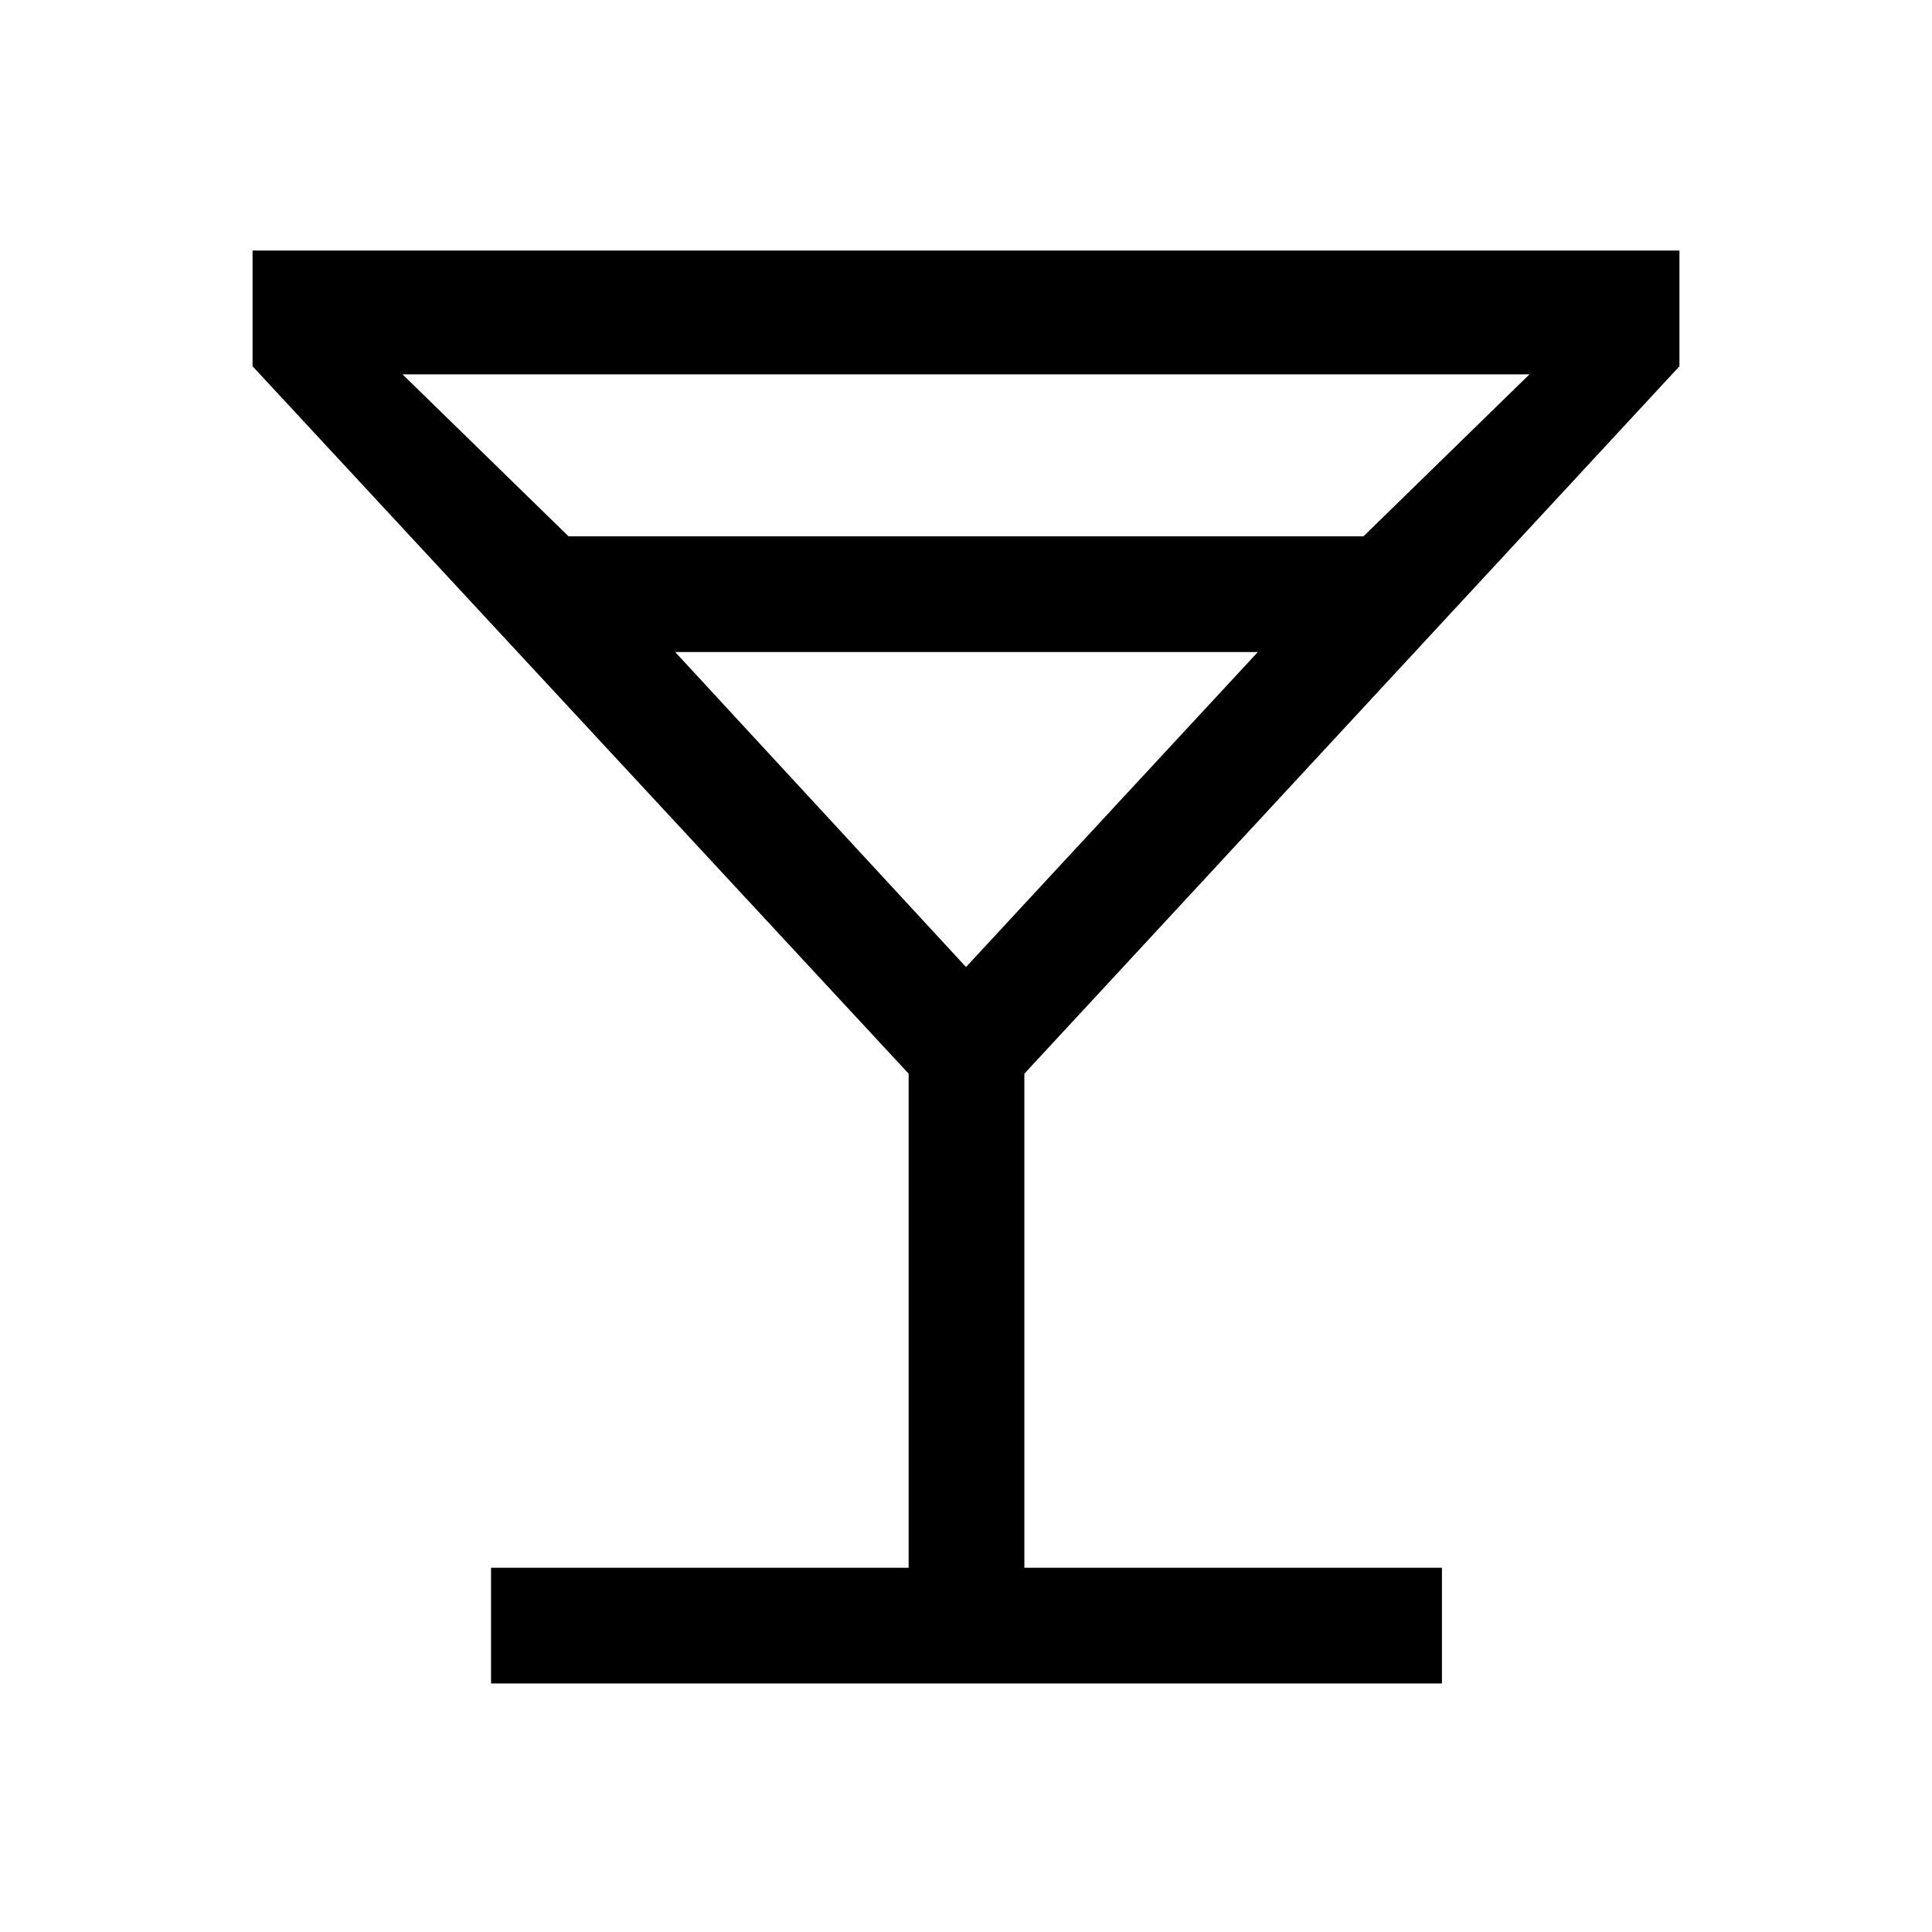 <svg xmlns="http://www.w3.org/2000/svg" height="48" viewBox="0 -960 960 960" width="48"><path d="M244-123.5V-181h207.5v-245.5L125.5-778v-57.5h709v57.5L509-426.5V-181h207.5v57.5H244Zm38.5-570h395L760-774H200l82.5 80.5Zm197.5 214L625-636H335.5L480-479.5Zm0 0Z"/></svg>